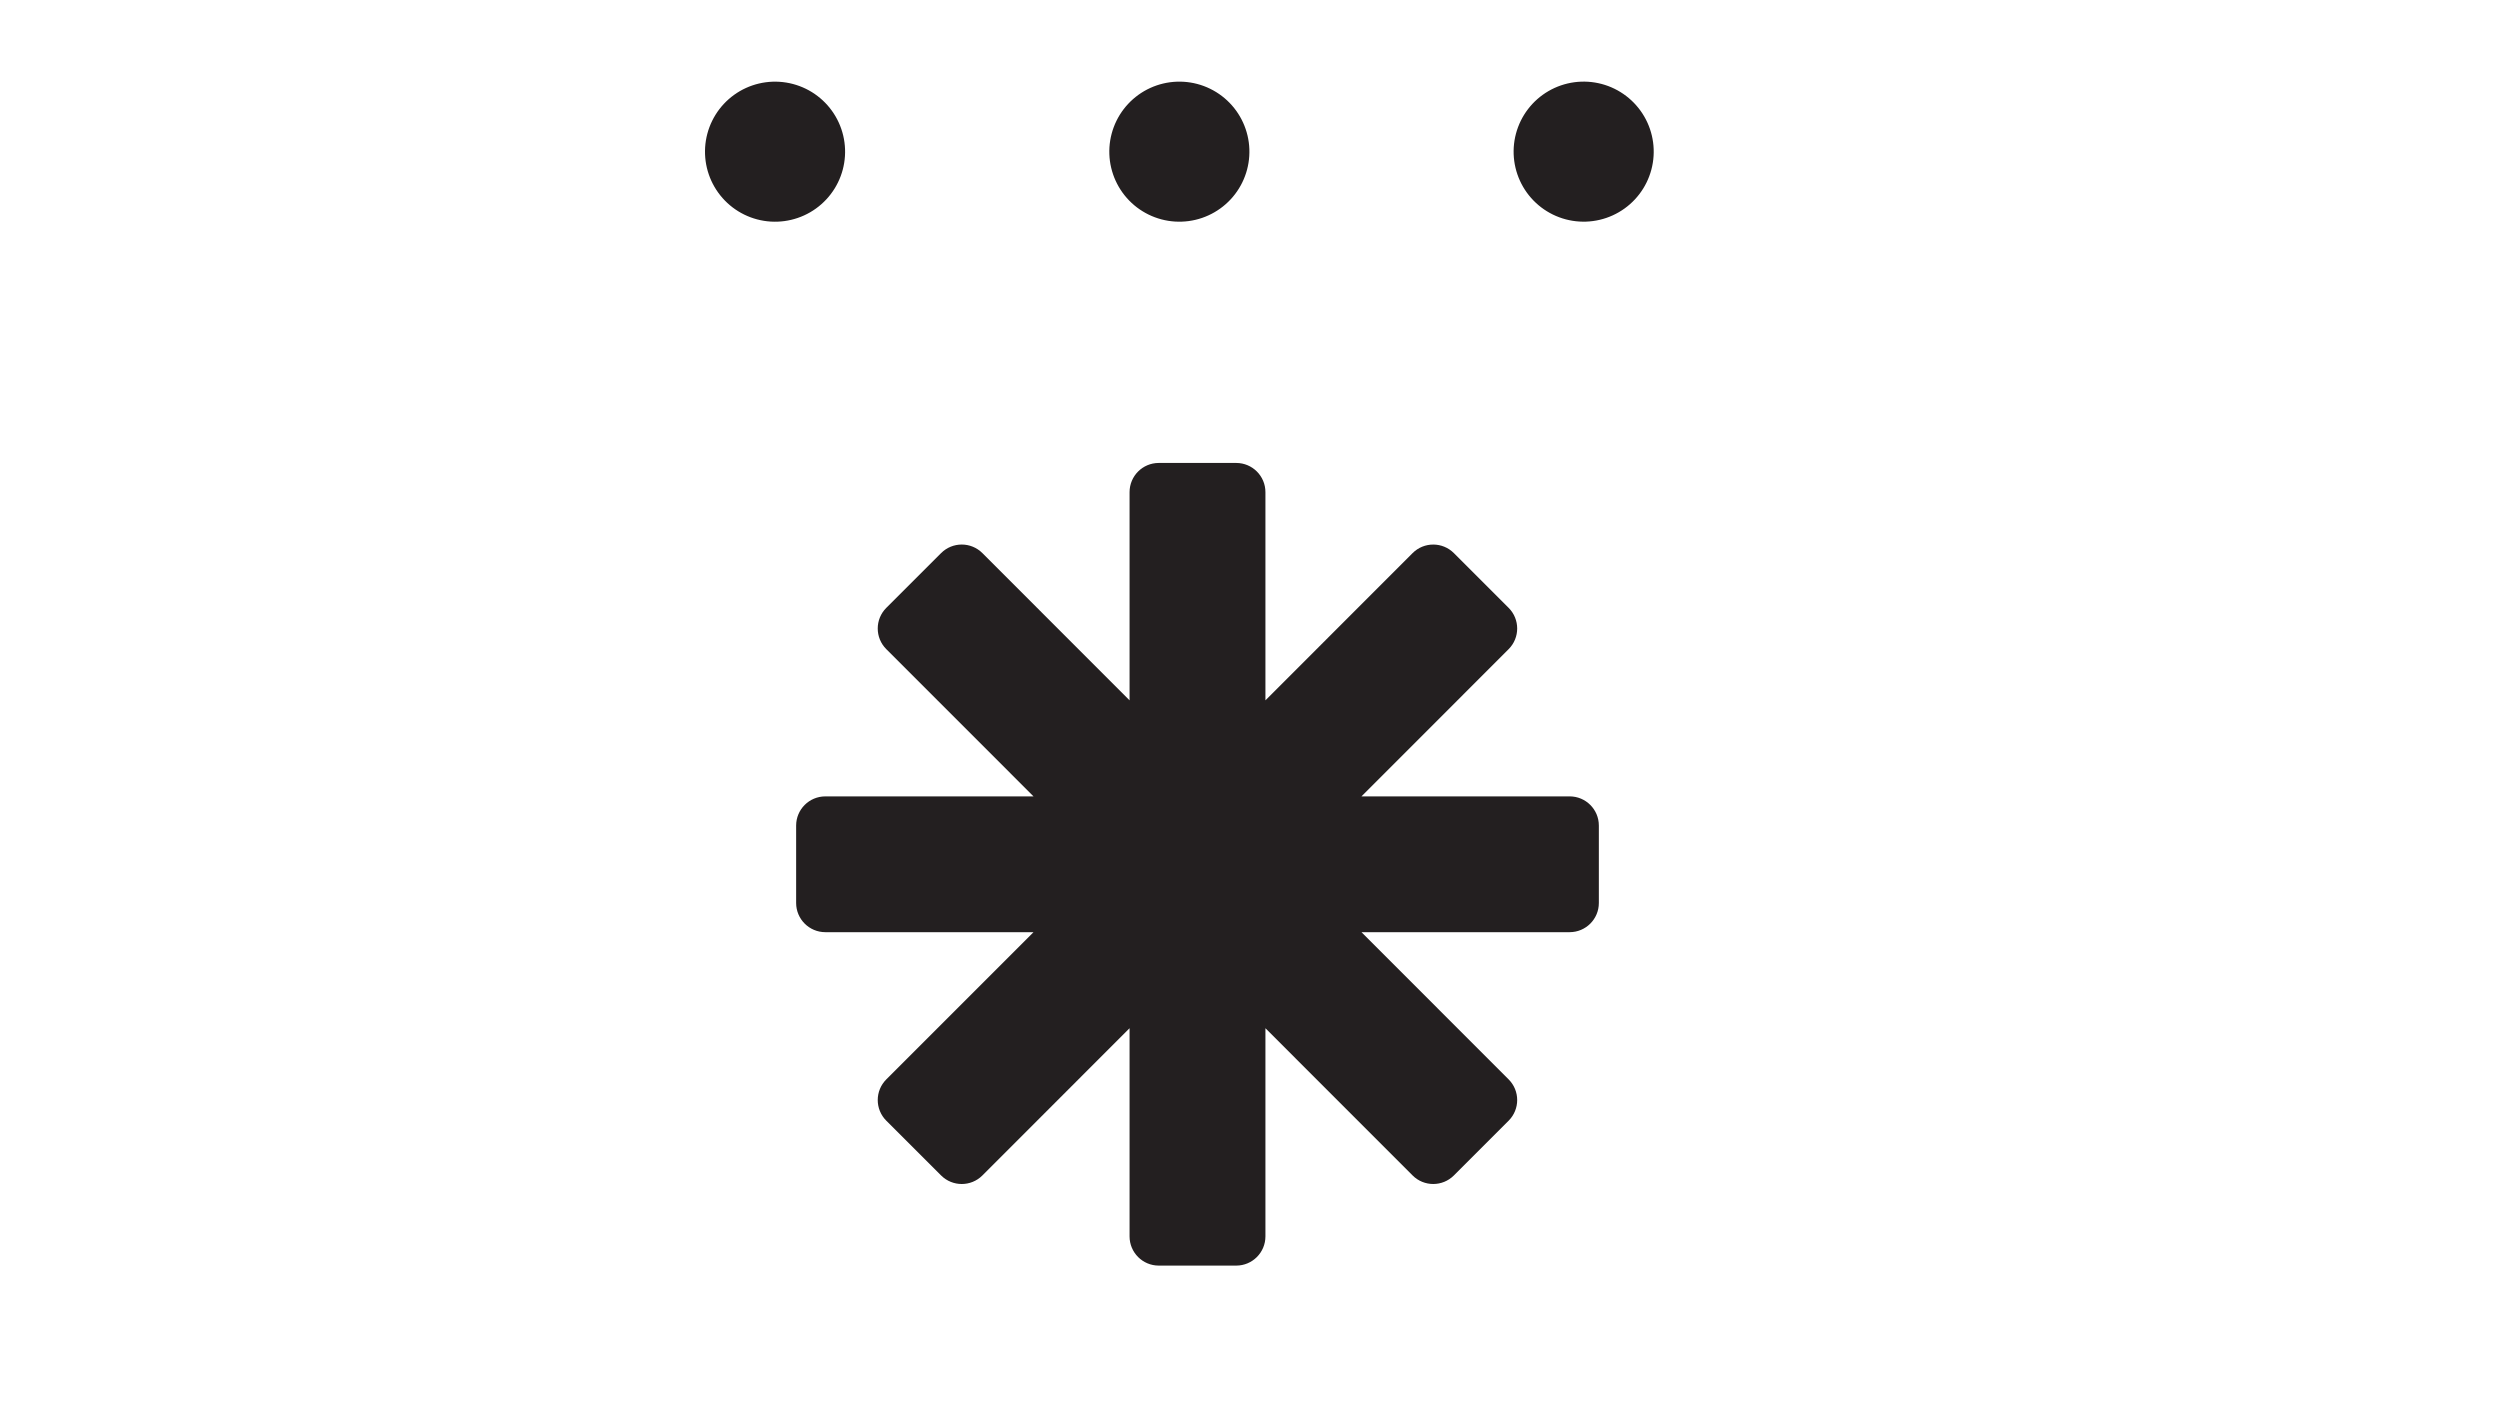 <svg xmlns="http://www.w3.org/2000/svg" xmlns:xlink="http://www.w3.org/1999/xlink" width="1920" zoomAndPan="magnify" viewBox="0 0 1440 810" height="1080" preserveAspectRatio="xMidYMid meet" version="1.0"><defs><clipPath id="4adf189aa4"><path d="M 458.582 266.648 L 920.582 266.648 L 920.582 728.648 L 458.582 728.648 Z M 458.582 266.648 " clip-rule="nonzero"/></clipPath></defs><path fill="#231f20" d="M 485.695 78.098 C 486 79.387 486.238 80.684 486.414 81.992 C 486.59 83.301 486.703 84.617 486.75 85.938 C 486.797 87.258 486.777 88.574 486.695 89.895 C 486.613 91.215 486.465 92.523 486.254 93.828 C 486.043 95.133 485.766 96.422 485.43 97.699 C 485.09 98.977 484.691 100.234 484.227 101.473 C 483.766 102.711 483.246 103.922 482.664 105.109 C 482.082 106.293 481.445 107.449 480.75 108.574 C 480.055 109.699 479.305 110.785 478.504 111.836 C 477.703 112.887 476.852 113.895 475.953 114.859 C 475.051 115.828 474.105 116.746 473.113 117.621 C 472.125 118.496 471.09 119.316 470.02 120.09 C 468.949 120.863 467.84 121.582 466.699 122.246 C 465.555 122.91 464.383 123.516 463.18 124.062 C 461.977 124.613 460.754 125.102 459.5 125.527 C 458.25 125.957 456.984 126.324 455.699 126.625 C 454.41 126.93 453.113 127.168 451.805 127.348 C 450.492 127.523 449.18 127.633 447.859 127.68 C 446.539 127.727 445.219 127.711 443.898 127.629 C 442.578 127.543 441.27 127.398 439.965 127.188 C 438.66 126.973 437.367 126.699 436.09 126.359 C 434.812 126.023 433.555 125.621 432.316 125.16 C 431.078 124.699 429.867 124.176 428.68 123.598 C 427.492 123.016 426.336 122.379 425.215 121.684 C 424.09 120.988 423 120.242 421.949 119.441 C 420.902 118.637 419.891 117.789 418.926 116.887 C 417.957 115.988 417.035 115.043 416.164 114.051 C 415.289 113.059 414.465 112.027 413.691 110.957 C 412.918 109.887 412.203 108.777 411.539 107.637 C 410.875 106.492 410.266 105.32 409.719 104.121 C 409.168 102.918 408.68 101.691 408.254 100.441 C 407.824 99.191 407.457 97.926 407.156 96.641 C 406.852 95.355 406.609 94.055 406.434 92.746 C 406.258 91.438 406.148 90.121 406.102 88.801 C 406.055 87.48 406.07 86.164 406.152 84.844 C 406.238 83.527 406.383 82.215 406.594 80.91 C 406.809 79.605 407.082 78.316 407.422 77.039 C 407.758 75.762 408.16 74.504 408.621 73.266 C 409.082 72.027 409.605 70.816 410.188 69.629 C 410.766 68.445 411.406 67.289 412.098 66.164 C 412.793 65.043 413.543 63.953 414.344 62.902 C 415.145 61.855 415.996 60.844 416.898 59.879 C 417.797 58.91 418.742 57.992 419.734 57.117 C 420.727 56.242 421.758 55.422 422.828 54.648 C 423.902 53.875 425.008 53.156 426.152 52.492 C 427.293 51.828 428.465 51.223 429.668 50.676 C 430.871 50.125 432.098 49.637 433.348 49.211 C 434.598 48.781 435.867 48.414 437.152 48.113 C 438.438 47.809 439.734 47.57 441.047 47.395 C 442.355 47.215 443.672 47.105 444.992 47.059 C 446.312 47.012 447.633 47.027 448.949 47.113 C 450.27 47.195 451.582 47.34 452.887 47.555 C 454.191 47.766 455.48 48.039 456.758 48.379 C 458.035 48.715 459.293 49.117 460.531 49.578 C 461.77 50.039 462.98 50.562 464.168 51.141 C 465.355 51.723 466.512 52.359 467.637 53.055 C 468.762 53.75 469.848 54.496 470.898 55.301 C 471.949 56.102 472.957 56.953 473.926 57.852 C 474.891 58.75 475.812 59.699 476.688 60.688 C 477.559 61.68 478.383 62.711 479.156 63.781 C 479.93 64.855 480.648 65.961 481.312 67.102 C 481.977 68.246 482.582 69.418 483.129 70.617 C 483.68 71.82 484.168 73.047 484.598 74.297 C 485.023 75.547 485.391 76.812 485.695 78.098 Z M 485.695 78.098 " fill-opacity="1" fill-rule="nonzero"/><path fill="#231f20" d="M 718.578 78.09 C 718.879 79.375 719.121 80.672 719.297 81.98 C 719.473 83.289 719.586 84.605 719.633 85.926 C 719.68 87.246 719.66 88.566 719.578 89.883 C 719.496 91.203 719.348 92.512 719.137 93.816 C 718.926 95.121 718.648 96.41 718.312 97.688 C 717.973 98.965 717.574 100.223 717.109 101.461 C 716.648 102.699 716.125 103.91 715.547 105.098 C 714.965 106.285 714.328 107.438 713.633 108.562 C 712.938 109.688 712.188 110.773 711.387 111.824 C 710.586 112.875 709.734 113.883 708.836 114.848 C 707.934 115.816 706.988 116.738 705.996 117.609 C 705.004 118.484 703.973 119.309 702.902 120.078 C 701.828 120.852 700.723 121.57 699.578 122.234 C 698.438 122.898 697.266 123.504 696.062 124.051 C 694.859 124.602 693.633 125.09 692.383 125.52 C 691.133 125.945 689.867 126.312 688.578 126.617 C 687.293 126.918 685.996 127.16 684.688 127.336 C 683.375 127.512 682.062 127.621 680.742 127.668 C 679.418 127.715 678.102 127.699 676.781 127.617 C 675.461 127.535 674.152 127.387 672.848 127.176 C 671.543 126.965 670.25 126.688 668.973 126.352 C 667.695 126.012 666.438 125.609 665.199 125.148 C 663.961 124.688 662.75 124.168 661.562 123.586 C 660.375 123.004 659.219 122.367 658.098 121.672 C 656.973 120.977 655.883 120.23 654.832 119.43 C 653.781 118.629 652.773 117.777 651.809 116.875 C 650.84 115.977 649.918 115.031 649.047 114.039 C 648.172 113.047 647.348 112.016 646.574 110.945 C 645.801 109.875 645.082 108.766 644.418 107.625 C 643.758 106.484 643.148 105.309 642.602 104.109 C 642.051 102.906 641.562 101.68 641.137 100.43 C 640.707 99.18 640.34 97.914 640.039 96.629 C 639.734 95.344 639.492 94.047 639.316 92.734 C 639.141 91.426 639.031 90.113 638.984 88.793 C 638.938 87.473 638.953 86.152 639.035 84.832 C 639.117 83.516 639.266 82.203 639.477 80.898 C 639.688 79.594 639.965 78.305 640.305 77.027 C 640.641 75.75 641.043 74.492 641.504 73.254 C 641.965 72.02 642.488 70.805 643.066 69.621 C 643.648 68.434 644.289 67.277 644.98 66.152 C 645.676 65.031 646.426 63.941 647.227 62.895 C 648.027 61.844 648.879 60.832 649.781 59.867 C 650.68 58.902 651.625 57.98 652.617 57.105 C 653.609 56.234 654.641 55.41 655.711 54.637 C 656.785 53.863 657.891 53.145 659.035 52.48 C 660.176 51.82 661.348 51.211 662.551 50.664 C 663.754 50.117 664.98 49.625 666.23 49.199 C 667.48 48.77 668.746 48.406 670.035 48.102 C 671.32 47.797 672.617 47.559 673.93 47.383 C 675.238 47.207 676.555 47.094 677.875 47.047 C 679.195 47 680.516 47.02 681.832 47.102 C 683.152 47.184 684.465 47.332 685.77 47.543 C 687.074 47.754 688.363 48.027 689.641 48.367 C 690.918 48.703 692.176 49.105 693.414 49.566 C 694.652 50.027 695.863 50.551 697.051 51.133 C 698.238 51.711 699.395 52.352 700.52 53.043 C 701.641 53.738 702.73 54.488 703.781 55.289 C 704.832 56.09 705.84 56.941 706.809 57.84 C 707.773 58.742 708.695 59.688 709.57 60.676 C 710.441 61.668 711.266 62.699 712.039 63.77 C 712.812 64.844 713.531 65.949 714.195 67.09 C 714.859 68.234 715.465 69.406 716.012 70.609 C 716.562 71.809 717.051 73.035 717.48 74.285 C 717.906 75.535 718.273 76.801 718.578 78.09 Z M 718.578 78.09 " fill-opacity="1" fill-rule="nonzero"/><path fill="#231f20" d="M 951.461 78.078 C 951.762 79.363 952.004 80.66 952.18 81.969 C 952.355 83.281 952.469 84.594 952.516 85.914 C 952.562 87.234 952.543 88.555 952.461 89.871 C 952.379 91.191 952.23 92.504 952.02 93.805 C 951.809 95.109 951.531 96.402 951.195 97.68 C 950.855 98.953 950.453 100.211 949.992 101.449 C 949.531 102.688 949.008 103.898 948.43 105.086 C 947.848 106.273 947.211 107.43 946.516 108.551 C 945.82 109.676 945.07 110.762 944.27 111.812 C 943.469 112.863 942.617 113.871 941.715 114.84 C 940.816 115.805 939.871 116.727 938.879 117.598 C 937.887 118.473 936.855 119.297 935.785 120.07 C 934.711 120.84 933.605 121.559 932.461 122.223 C 931.32 122.887 930.148 123.492 928.945 124.043 C 927.742 124.59 926.516 125.078 925.266 125.508 C 924.016 125.934 922.75 126.301 921.461 126.605 C 920.176 126.91 918.879 127.148 917.57 127.324 C 916.258 127.5 914.945 127.613 913.621 127.66 C 912.301 127.707 910.98 127.688 909.664 127.605 C 908.344 127.523 907.031 127.375 905.727 127.164 C 904.426 126.953 903.133 126.676 901.855 126.34 C 900.578 126 899.32 125.602 898.082 125.137 C 896.844 124.676 895.633 124.156 894.445 123.574 C 893.258 122.992 892.102 122.355 890.977 121.66 C 889.855 120.969 888.766 120.219 887.715 119.418 C 886.664 118.617 885.656 117.766 884.688 116.863 C 883.723 115.965 882.801 115.02 881.926 114.027 C 881.055 113.039 880.23 112.008 879.457 110.934 C 878.684 109.863 877.965 108.758 877.301 107.613 C 876.637 106.473 876.031 105.301 875.484 104.098 C 874.934 102.895 874.445 101.672 874.016 100.422 C 873.59 99.172 873.223 97.902 872.918 96.617 C 872.617 95.332 872.375 94.035 872.199 92.727 C 872.023 91.414 871.91 90.102 871.863 88.781 C 871.816 87.461 871.836 86.141 871.918 84.824 C 872 83.504 872.148 82.191 872.359 80.887 C 872.57 79.586 872.848 78.293 873.184 77.016 C 873.523 75.738 873.922 74.484 874.387 73.246 C 874.848 72.008 875.371 70.797 875.949 69.609 C 876.531 68.422 877.168 67.266 877.863 66.145 C 878.559 65.02 879.309 63.934 880.109 62.883 C 880.91 61.832 881.762 60.824 882.66 59.855 C 883.562 58.891 884.508 57.969 885.5 57.094 C 886.492 56.223 887.523 55.398 888.594 54.625 C 889.668 53.852 890.773 53.137 891.918 52.473 C 893.059 51.809 894.23 51.203 895.434 50.652 C 896.637 50.105 897.863 49.617 899.113 49.188 C 900.363 48.762 901.629 48.395 902.918 48.09 C 904.203 47.785 905.5 47.547 906.809 47.371 C 908.121 47.195 909.434 47.082 910.754 47.035 C 912.078 46.988 913.395 47.008 914.715 47.09 C 916.035 47.172 917.348 47.32 918.648 47.531 C 919.953 47.742 921.246 48.02 922.523 48.355 C 923.801 48.695 925.059 49.094 926.297 49.555 C 927.535 50.02 928.746 50.539 929.934 51.121 C 931.121 51.703 932.277 52.34 933.402 53.035 C 934.523 53.727 935.613 54.477 936.664 55.277 C 937.715 56.078 938.723 56.93 939.688 57.828 C 940.656 58.73 941.578 59.676 942.449 60.668 C 943.324 61.656 944.148 62.688 944.922 63.762 C 945.695 64.832 946.414 65.938 947.078 67.082 C 947.742 68.223 948.348 69.395 948.895 70.598 C 949.445 71.797 949.934 73.023 950.363 74.273 C 950.789 75.523 951.156 76.793 951.461 78.078 Z M 951.461 78.078 " fill-opacity="1" fill-rule="nonzero"/><g clip-path="url(#4adf189aa4)"><path fill="#231f20" d="M 667.445 266.66 L 712.07 266.66 C 721.359 266.66 728.887 274.191 728.887 283.48 L 728.887 403.391 L 813.652 318.59 C 820.219 312.02 830.867 312.02 837.438 318.59 L 868.973 350.125 C 875.539 356.691 875.543 367.34 868.977 373.906 L 784.207 458.715 L 904.117 458.715 C 913.406 458.715 920.938 466.246 920.938 475.531 L 920.938 520.113 C 920.938 529.402 913.406 536.93 904.117 536.93 L 784.207 536.93 L 868.977 621.738 C 875.543 628.305 875.539 638.949 868.973 645.52 L 837.438 677.055 C 830.867 683.625 820.215 683.625 813.652 677.055 L 728.887 592.254 L 728.887 712.164 C 728.887 721.453 721.355 728.984 712.07 728.984 L 667.445 728.984 C 658.156 728.984 650.629 721.453 650.629 712.164 L 650.629 592.254 L 565.859 677.059 C 559.293 683.629 548.648 683.633 542.078 677.066 L 510.508 645.523 C 503.938 638.953 503.934 628.305 510.504 621.734 L 595.305 536.934 L 475.395 536.934 C 466.105 536.934 458.574 529.402 458.574 520.117 L 458.574 475.535 C 458.574 466.246 466.105 458.719 475.395 458.719 L 595.305 458.719 L 510.504 373.91 C 503.934 367.344 503.938 356.691 510.508 350.125 L 542.078 318.578 C 548.648 312.016 559.293 312.016 565.859 318.586 L 650.629 403.395 L 650.629 283.48 C 650.629 274.191 658.156 266.66 667.445 266.66 Z M 667.445 266.66 " fill-opacity="1" fill-rule="evenodd"/></g></svg>